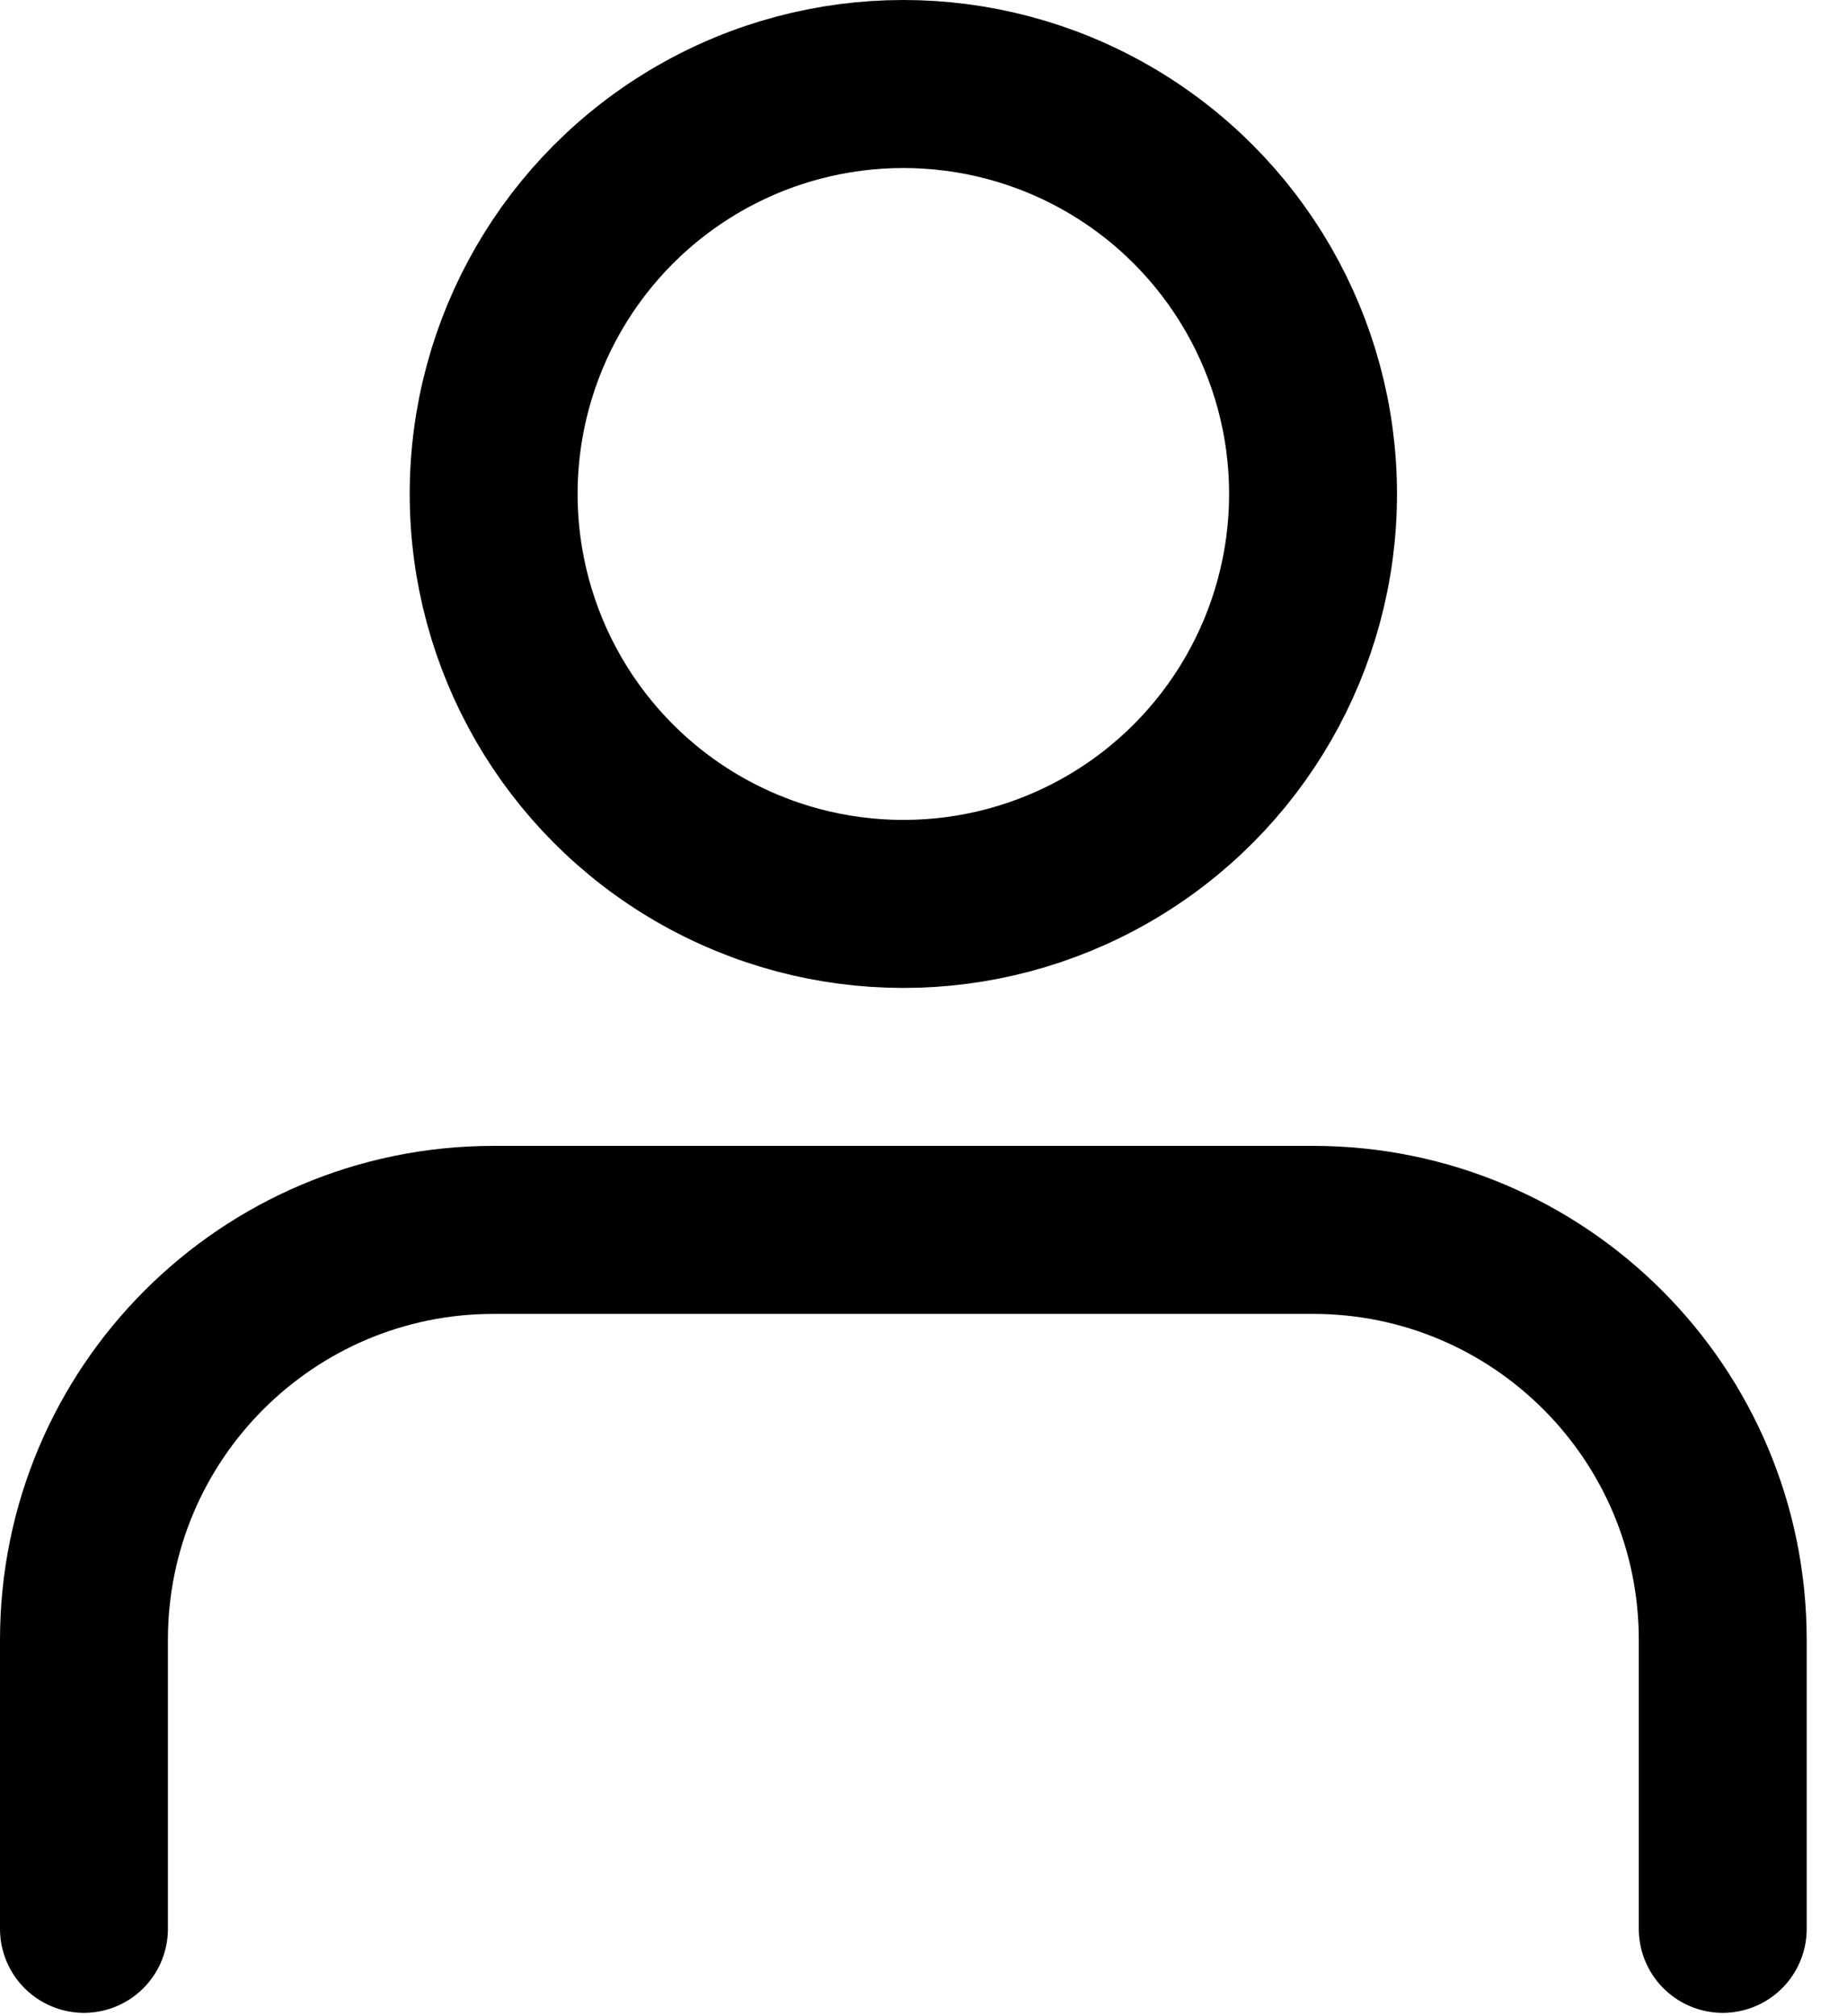 <?xml version="1.0" encoding="UTF-8"?>
<svg width="22px" height="24px" viewBox="0 0 22 24" version="1.1" xmlns="http://www.w3.org/2000/svg" xmlns:xlink="http://www.w3.org/1999/xlink">
    <title>swoon-account</title>
    <defs>
        <filter id="filter-1">
            <feColorMatrix in="SourceGraphic" type="matrix" values="0 0 0 0 0 0 0 0 0 0 0 0 0 0 0 0 0 0 1 0"></feColorMatrix>
        </filter>
    </defs>
    <g id="Symbols" stroke="none" stroke-width="1" fill="none" fill-rule="evenodd" stroke-linecap="round" stroke-linejoin="round">
        <g id="03-organism/global/l/header-default_TP-Swoon_Option-2" transform="translate(-753, -19)">
            <g id="swoon-account" transform="translate(742, 8)" filter="url(#filter-1)">
                <g>
                    <path d="M31.52,33.96 L31.52,30.52 C31.52,27.825 29.335,25.64 26.64,25.64 L16.88,25.64 C14.185,25.64 12,27.825 12,30.52 L12,33.96" id="Path" stroke="#000000" stroke-width="2"></path>
                    <circle id="Oval" stroke="#000000" stroke-width="2" cx="21.76" cy="16.88" r="4.88"></circle>
                </g>
            </g>
        </g>
    </g>
</svg>